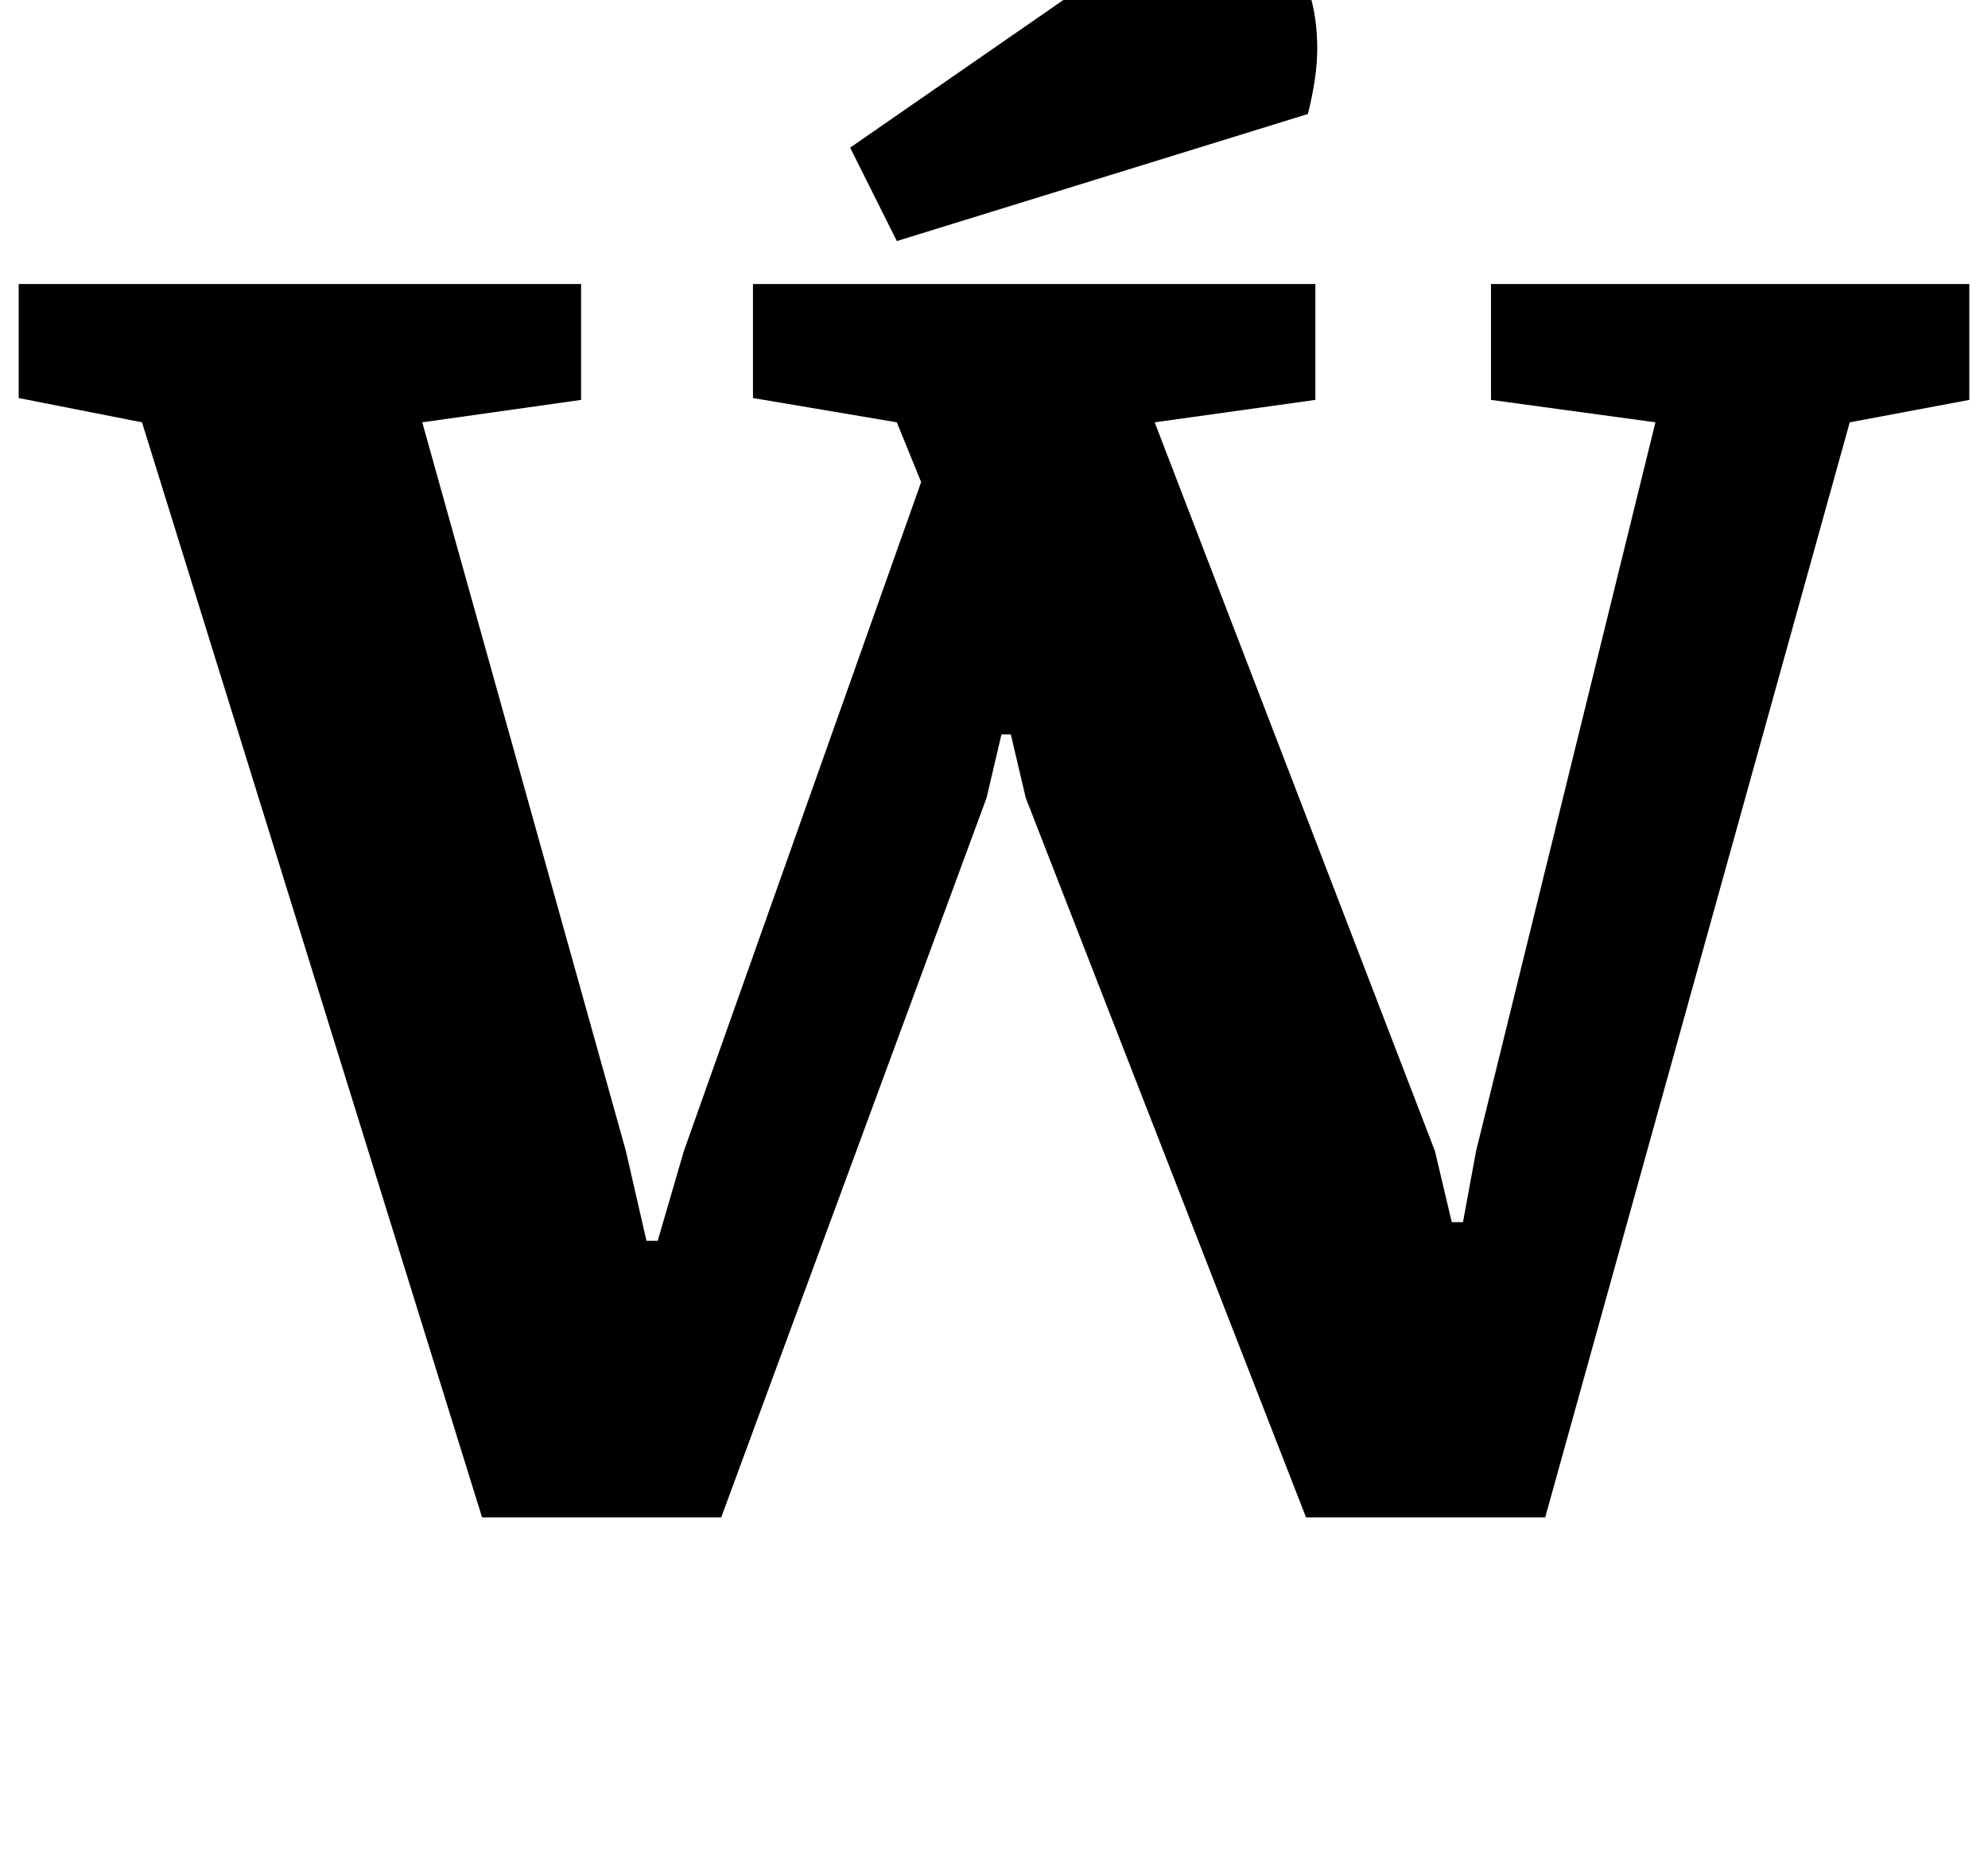 <?xml version="1.0" standalone="no"?>
<!DOCTYPE svg PUBLIC "-//W3C//DTD SVG 1.1//EN" "http://www.w3.org/Graphics/SVG/1.1/DTD/svg11.dtd" >
<svg xmlns="http://www.w3.org/2000/svg" xmlns:xlink="http://www.w3.org/1999/xlink" version="1.1" viewBox="-28 0 1064 1000">
  <g transform="matrix(1 0 0 -1 0 800)">
   <path fill="currentColor"
d="M0 0zM48 574l-66 13v61h301v-62l-85 -12l109 -390l11 -48h6l14 48l127 358l-13 32l-77 13v61h301v-62l-86 -12l150 -390l9 -38h6l7 38l96 390l-88 12v62h256v-62l-64 -12l-163 -586h-128l-150 385l-8 34h-5l-8 -34l-142 -385h-128zM677 671zM570 820q6 3 23 13.5t29 10.5
q27 0 41 -20t14 -50q0 -15 -5 -35l-220 -68l-25 50z" />
  </g>

</svg>

